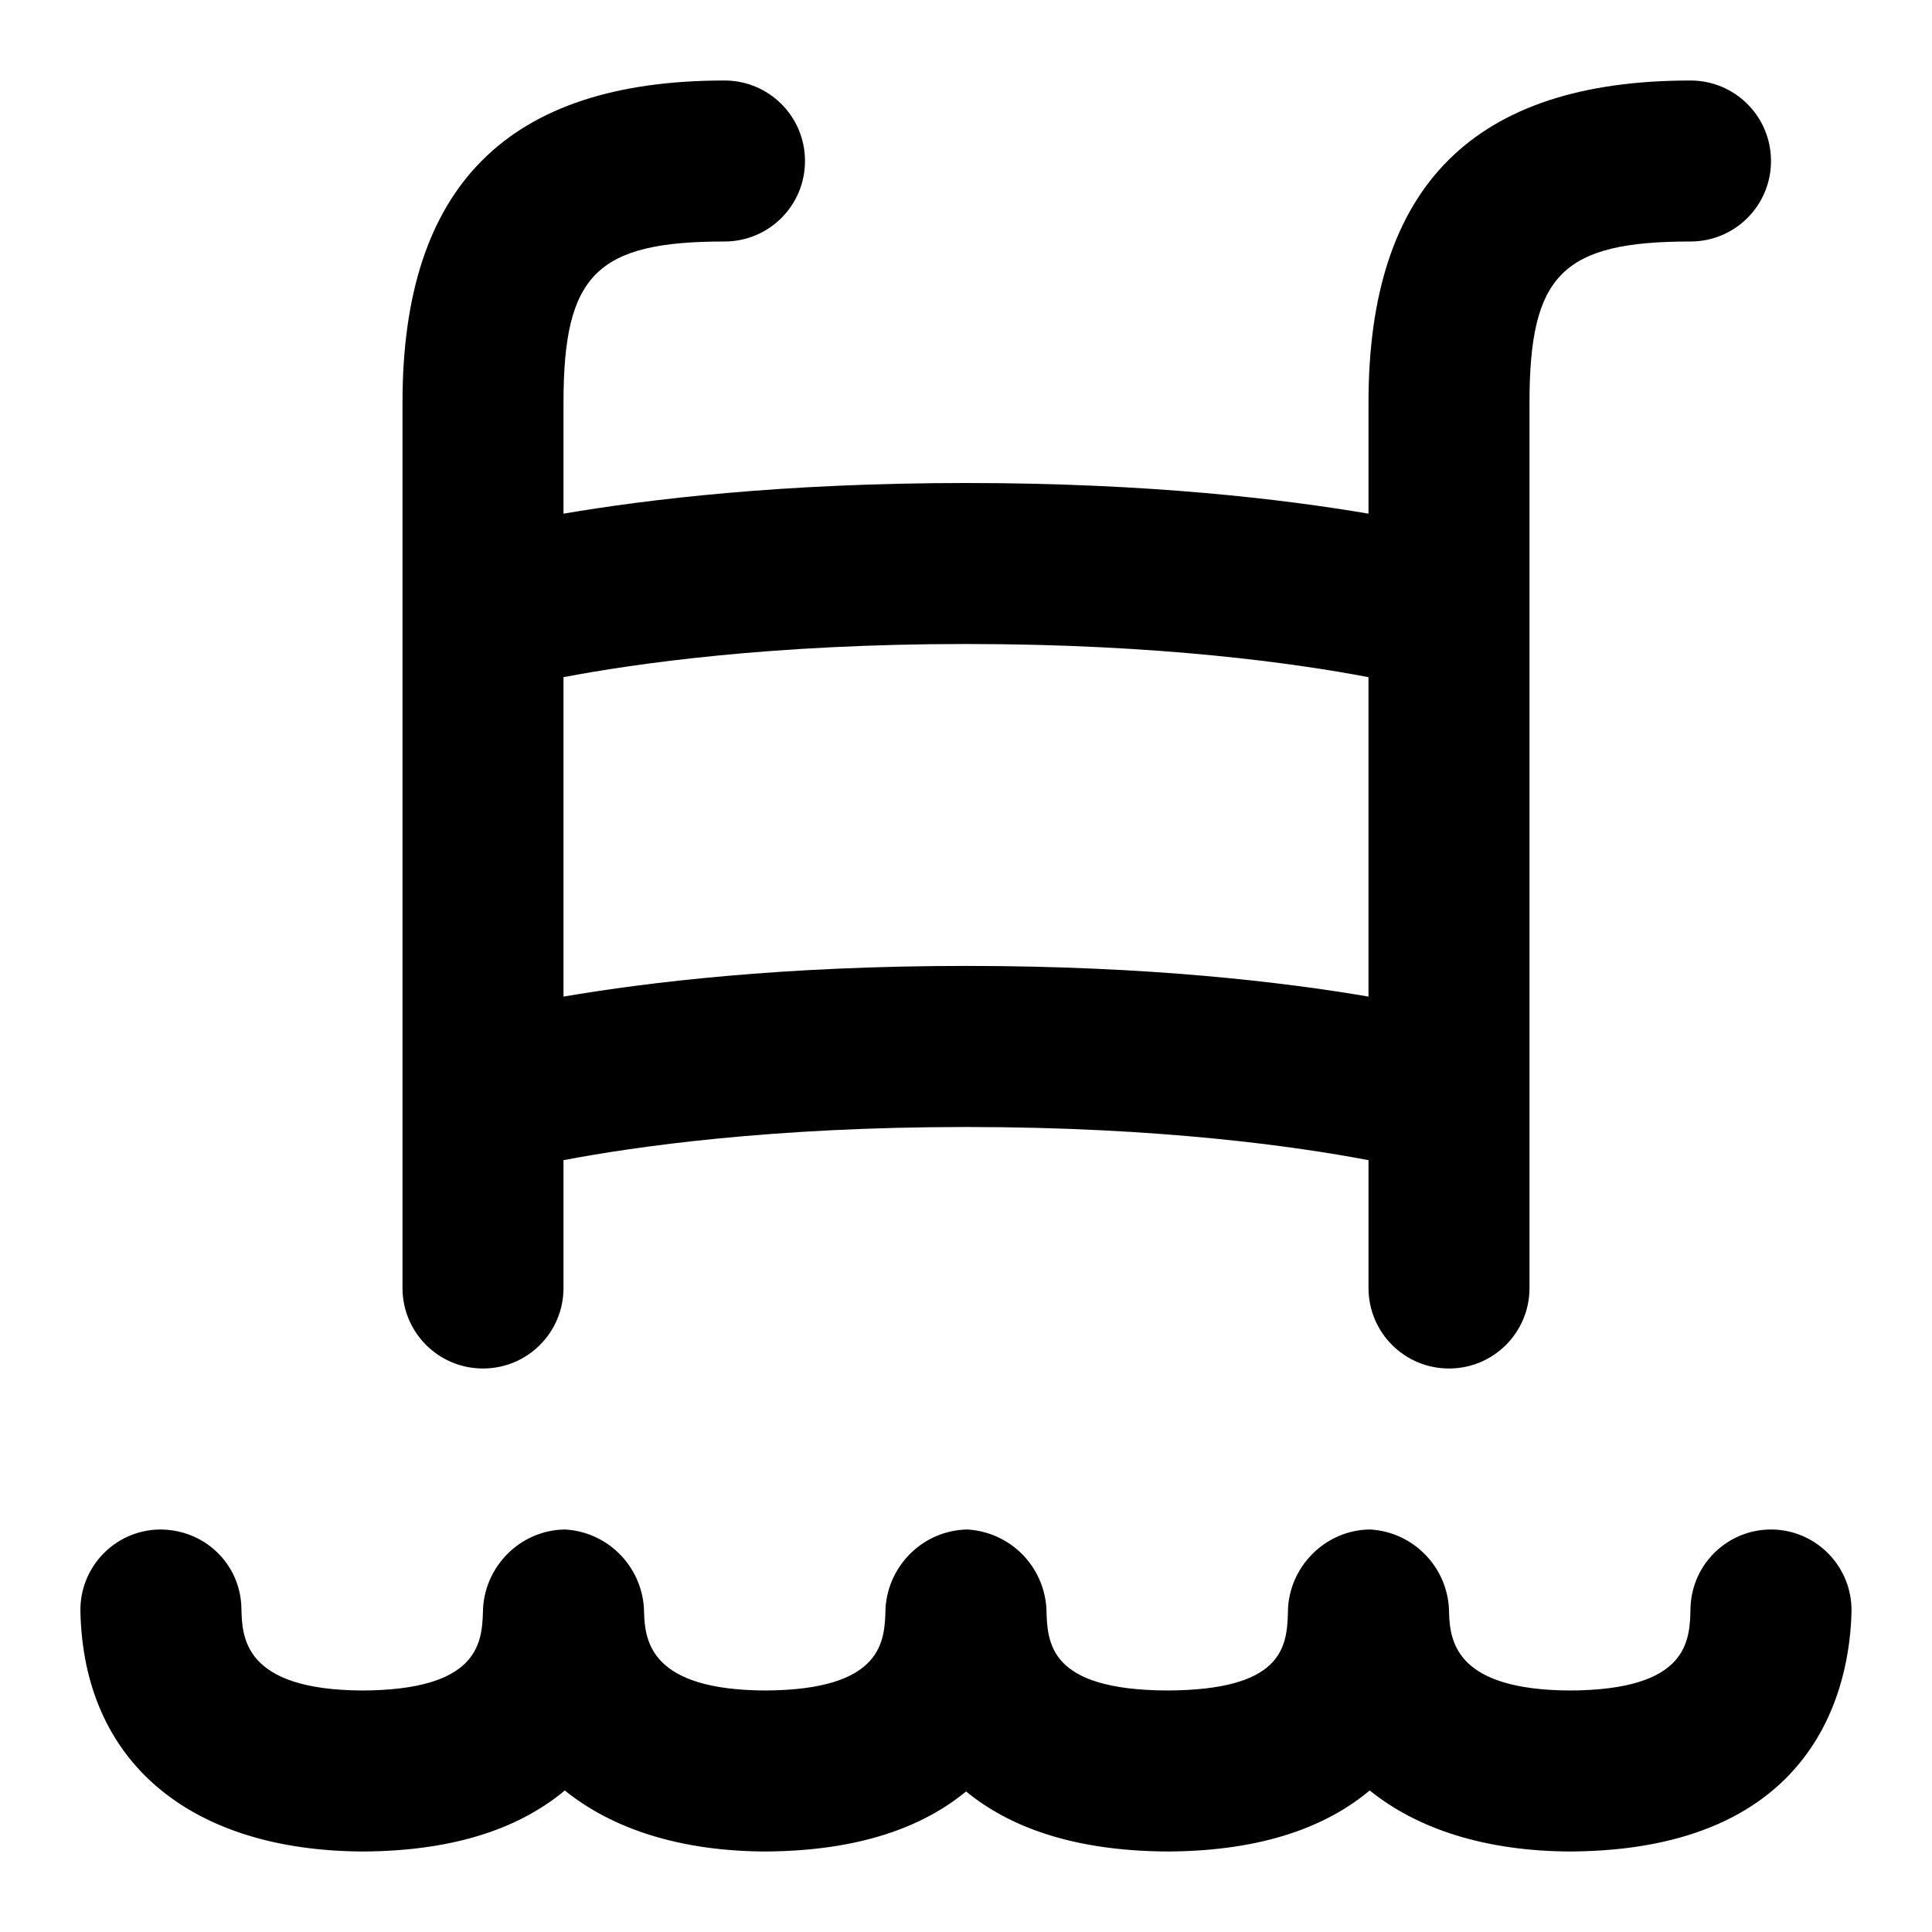 <svg id="Layer_1" viewBox="0 0 24 24" xmlns="http://www.w3.org/2000/svg" data-name="Layer 1"><path d="m23 20.022c-.021.891-.4 2.963-3.496 2.978-1.047-.005-1.889-.275-2.489-.758-.521.436-1.31.753-2.51.758-1.193-.006-1.981-.316-2.504-.746-.521.43-1.307.74-2.497.746-1.047-.005-1.889-.275-2.488-.758-.521.436-1.31.753-2.511.758-2.159-.011-3.466-1.124-3.506-2.979-.012-.552.427-1.01.979-1.021.562-.005 1.01.427 1.021.979.008.354.021 1.015 1.506 1.021 1.413-.007 1.483-.567 1.494-.97.004-.561.461-1.027 1.025-1.03.547.034.973.486.977 1.034.011.364.092.959 1.503.966 1.474-.007 1.487-.618 1.496-1.022.034-.541.478-.972 1.022-.978.528.035.942.45.977.978.01.429.022 1.016 1.506 1.022 1.409-.007 1.482-.522 1.494-.963-.003-.562.462-1.037 1.026-1.037.551.034.979.494.976 1.045.013.365.106.948 1.503.955 1.474-.007 1.487-.618 1.496-1.022.013-.544.458-.978 1-.978h.022c.552.013.989.471.978 1.022zm-18-4.022v-11c0-2.691 1.309-4 4-4 .553 0 1 .447 1 1s-.447 1-1 1c-1.589 0-2 .411-2 2v1.381c1.051-.179 2.722-.381 5-.381s3.949.202 5 .381v-1.381c0-2.691 1.309-4 4-4 .553 0 1 .447 1 1s-.447 1-1 1c-1.589 0-2 .411-2 2v11c0 .553-.447 1-1 1s-1-.447-1-1v-1.588c-.889-.169-2.579-.412-5-.412s-4.111.243-5 .412v1.588c0 .553-.447 1-1 1s-1-.447-1-1zm2-7.588v3.968c1.051-.179 2.722-.381 5-.381s3.949.202 5 .381v-3.968c-.889-.169-2.579-.412-5-.412s-4.111.243-5 .412z"/></svg>
